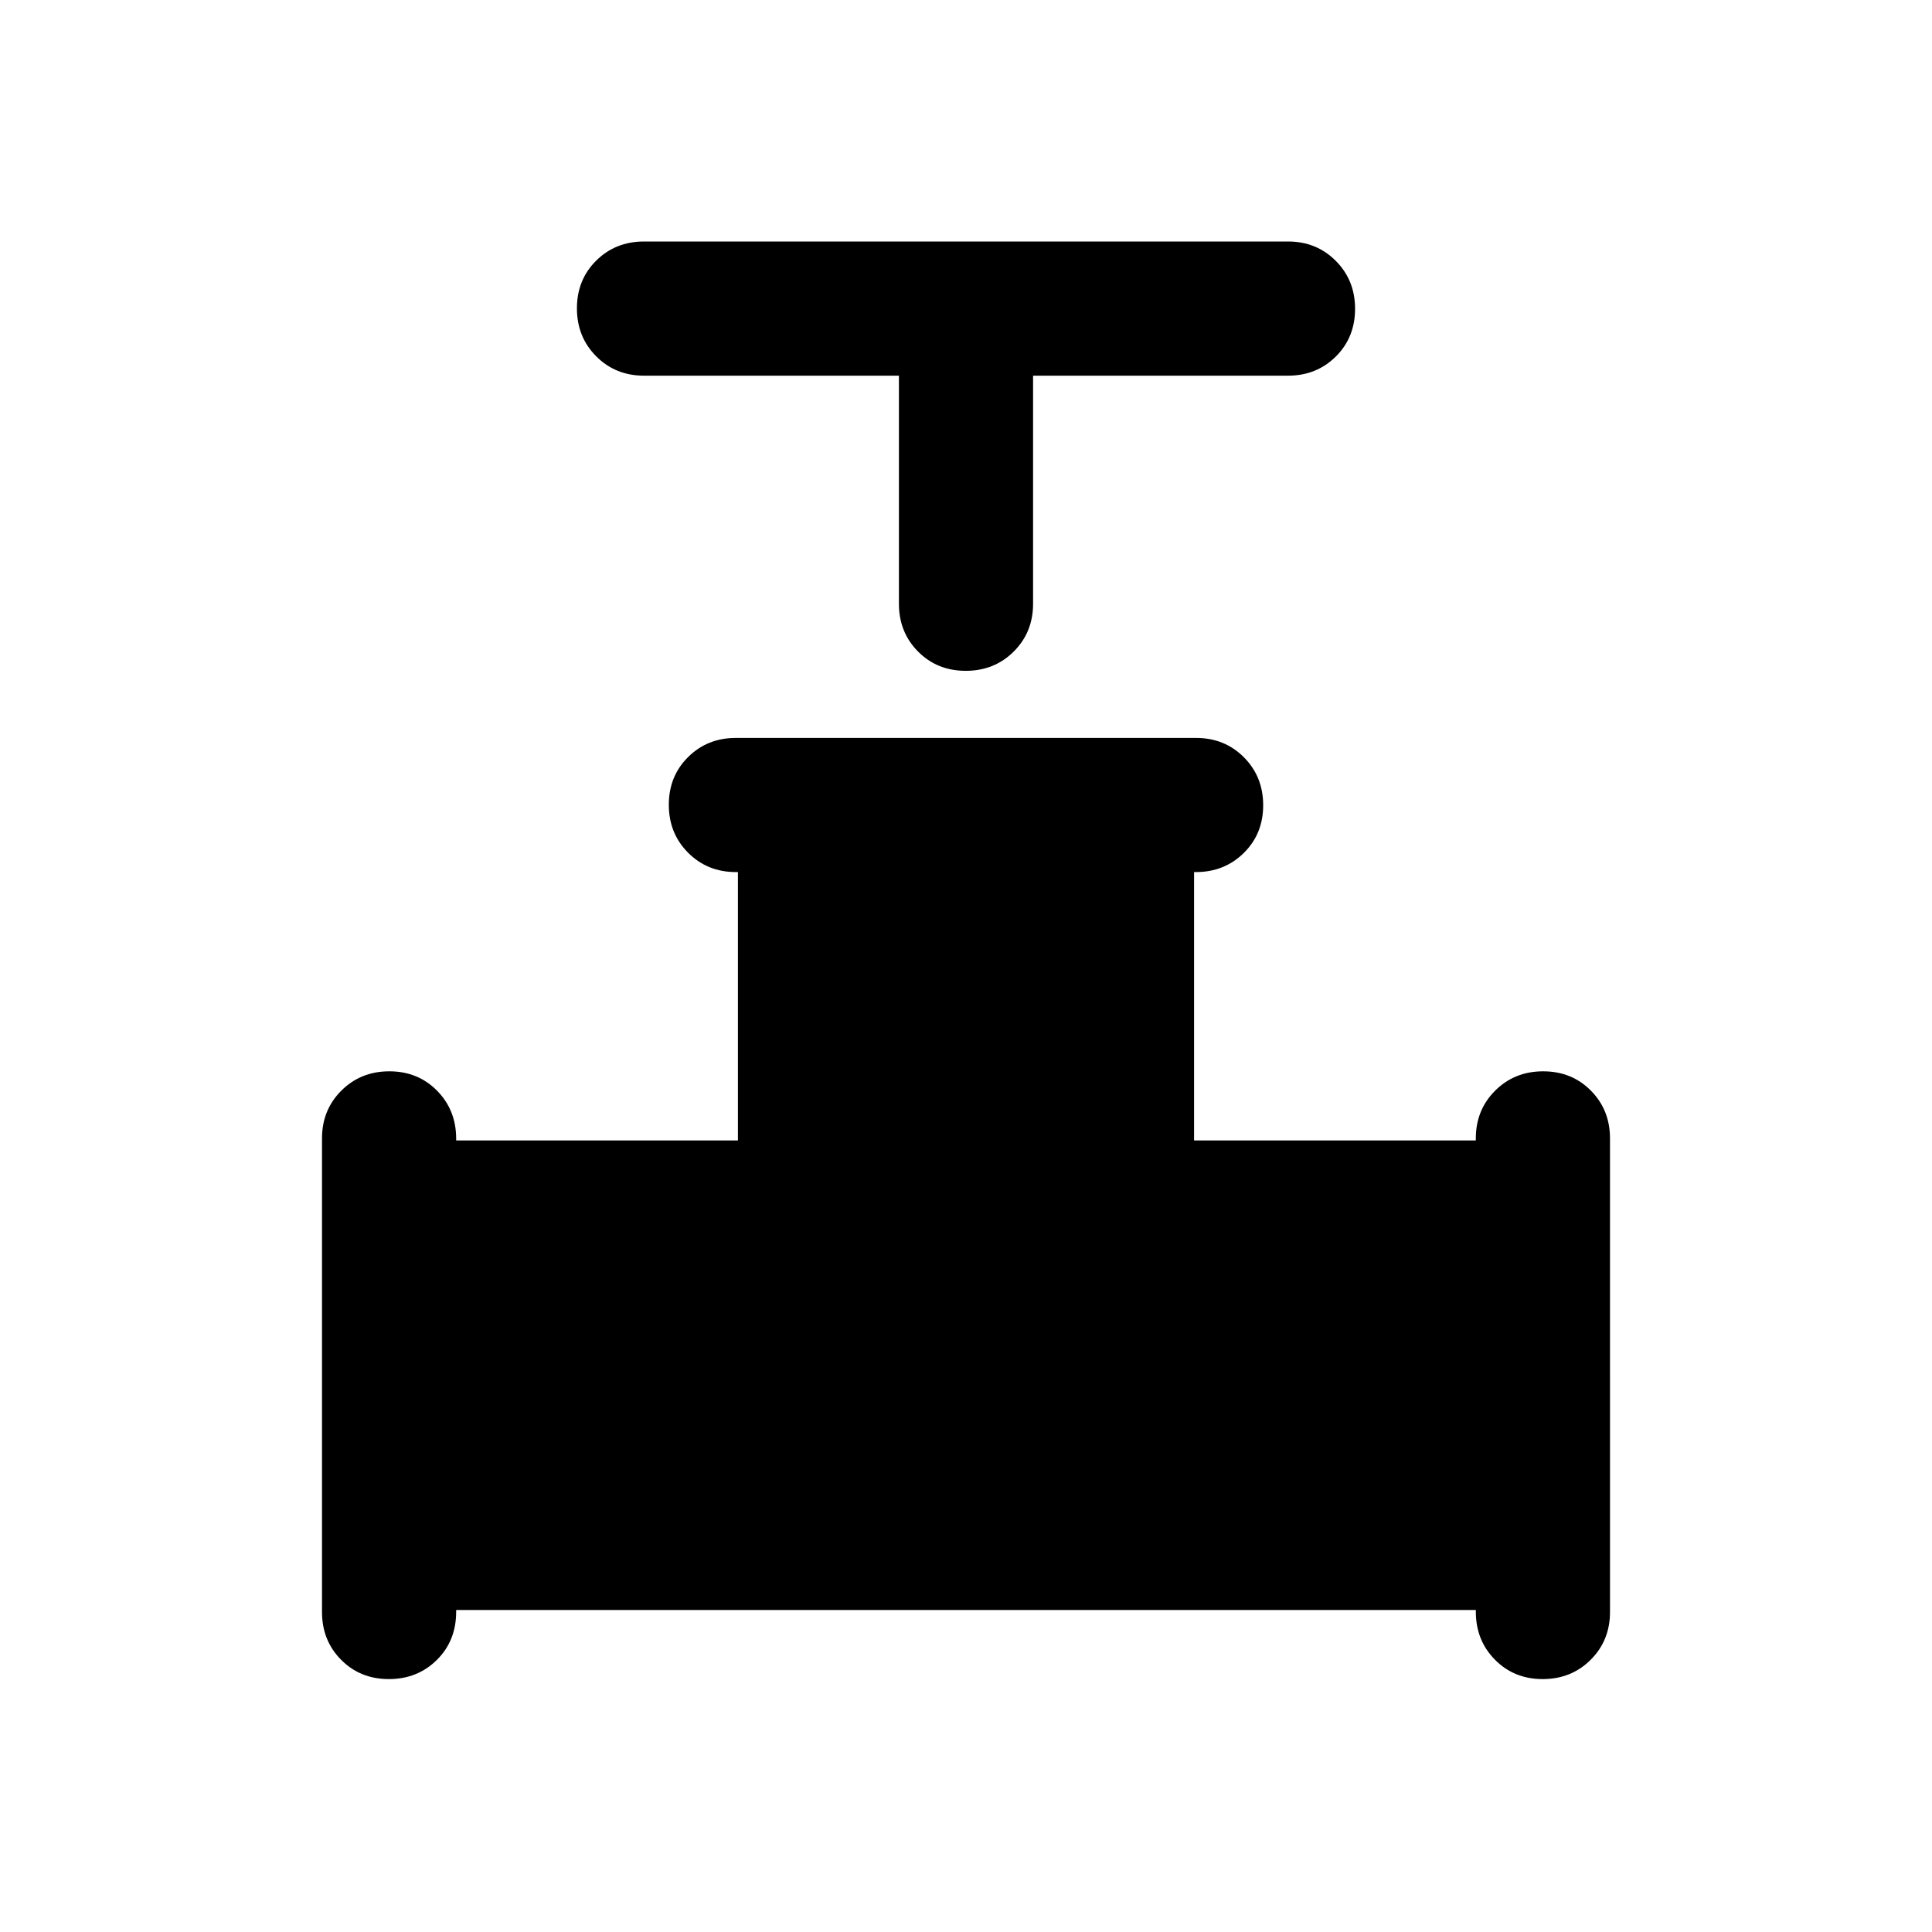 <svg xmlns="http://www.w3.org/2000/svg" height="40" viewBox="0 -960 960 960" width="40"><path d="M446.67-773.33H320q-14.17 0-23.75-9.62t-9.58-23.83q0-14.22 9.58-23.72 9.58-9.5 23.75-9.5h320q14.17 0 23.75 9.62 9.58 9.61 9.58 23.83 0 14.22-9.58 23.72-9.58 9.5-23.75 9.5H513.33V-660q0 14.17-9.61 23.75-9.62 9.58-23.84 9.58-14.21 0-23.71-9.58t-9.5-23.75v-113.33ZM160-159v-235.33q0-14.17 9.62-23.75 9.61-9.59 23.83-9.59 14.22 0 23.72 9.63 9.5 9.63 9.5 23.87v.84h140v-133.34h-1q-14.17 0-23.75-9.61-9.59-9.62-9.59-23.84 0-14.21 9.59-23.71 9.58-9.5 23.75-9.5h228.66q14.17 0 23.75 9.61 9.59 9.62 9.59 23.84 0 14.21-9.63 23.71t-23.87 9.5h-.84v133.34h140v-1q0-14.17 9.62-23.75 9.62-9.59 23.83-9.59 14.22 0 23.72 9.59 9.5 9.58 9.5 23.75V-159q0 14.17-9.62 23.75-9.61 9.58-23.83 9.58-14.22 0-23.72-9.63-9.5-9.63-9.5-23.86v-.84H226.67v.85q0 14.48-9.62 23.98t-23.83 9.5q-14.22 0-23.72-9.58-9.5-9.58-9.5-23.75Z"/></svg>